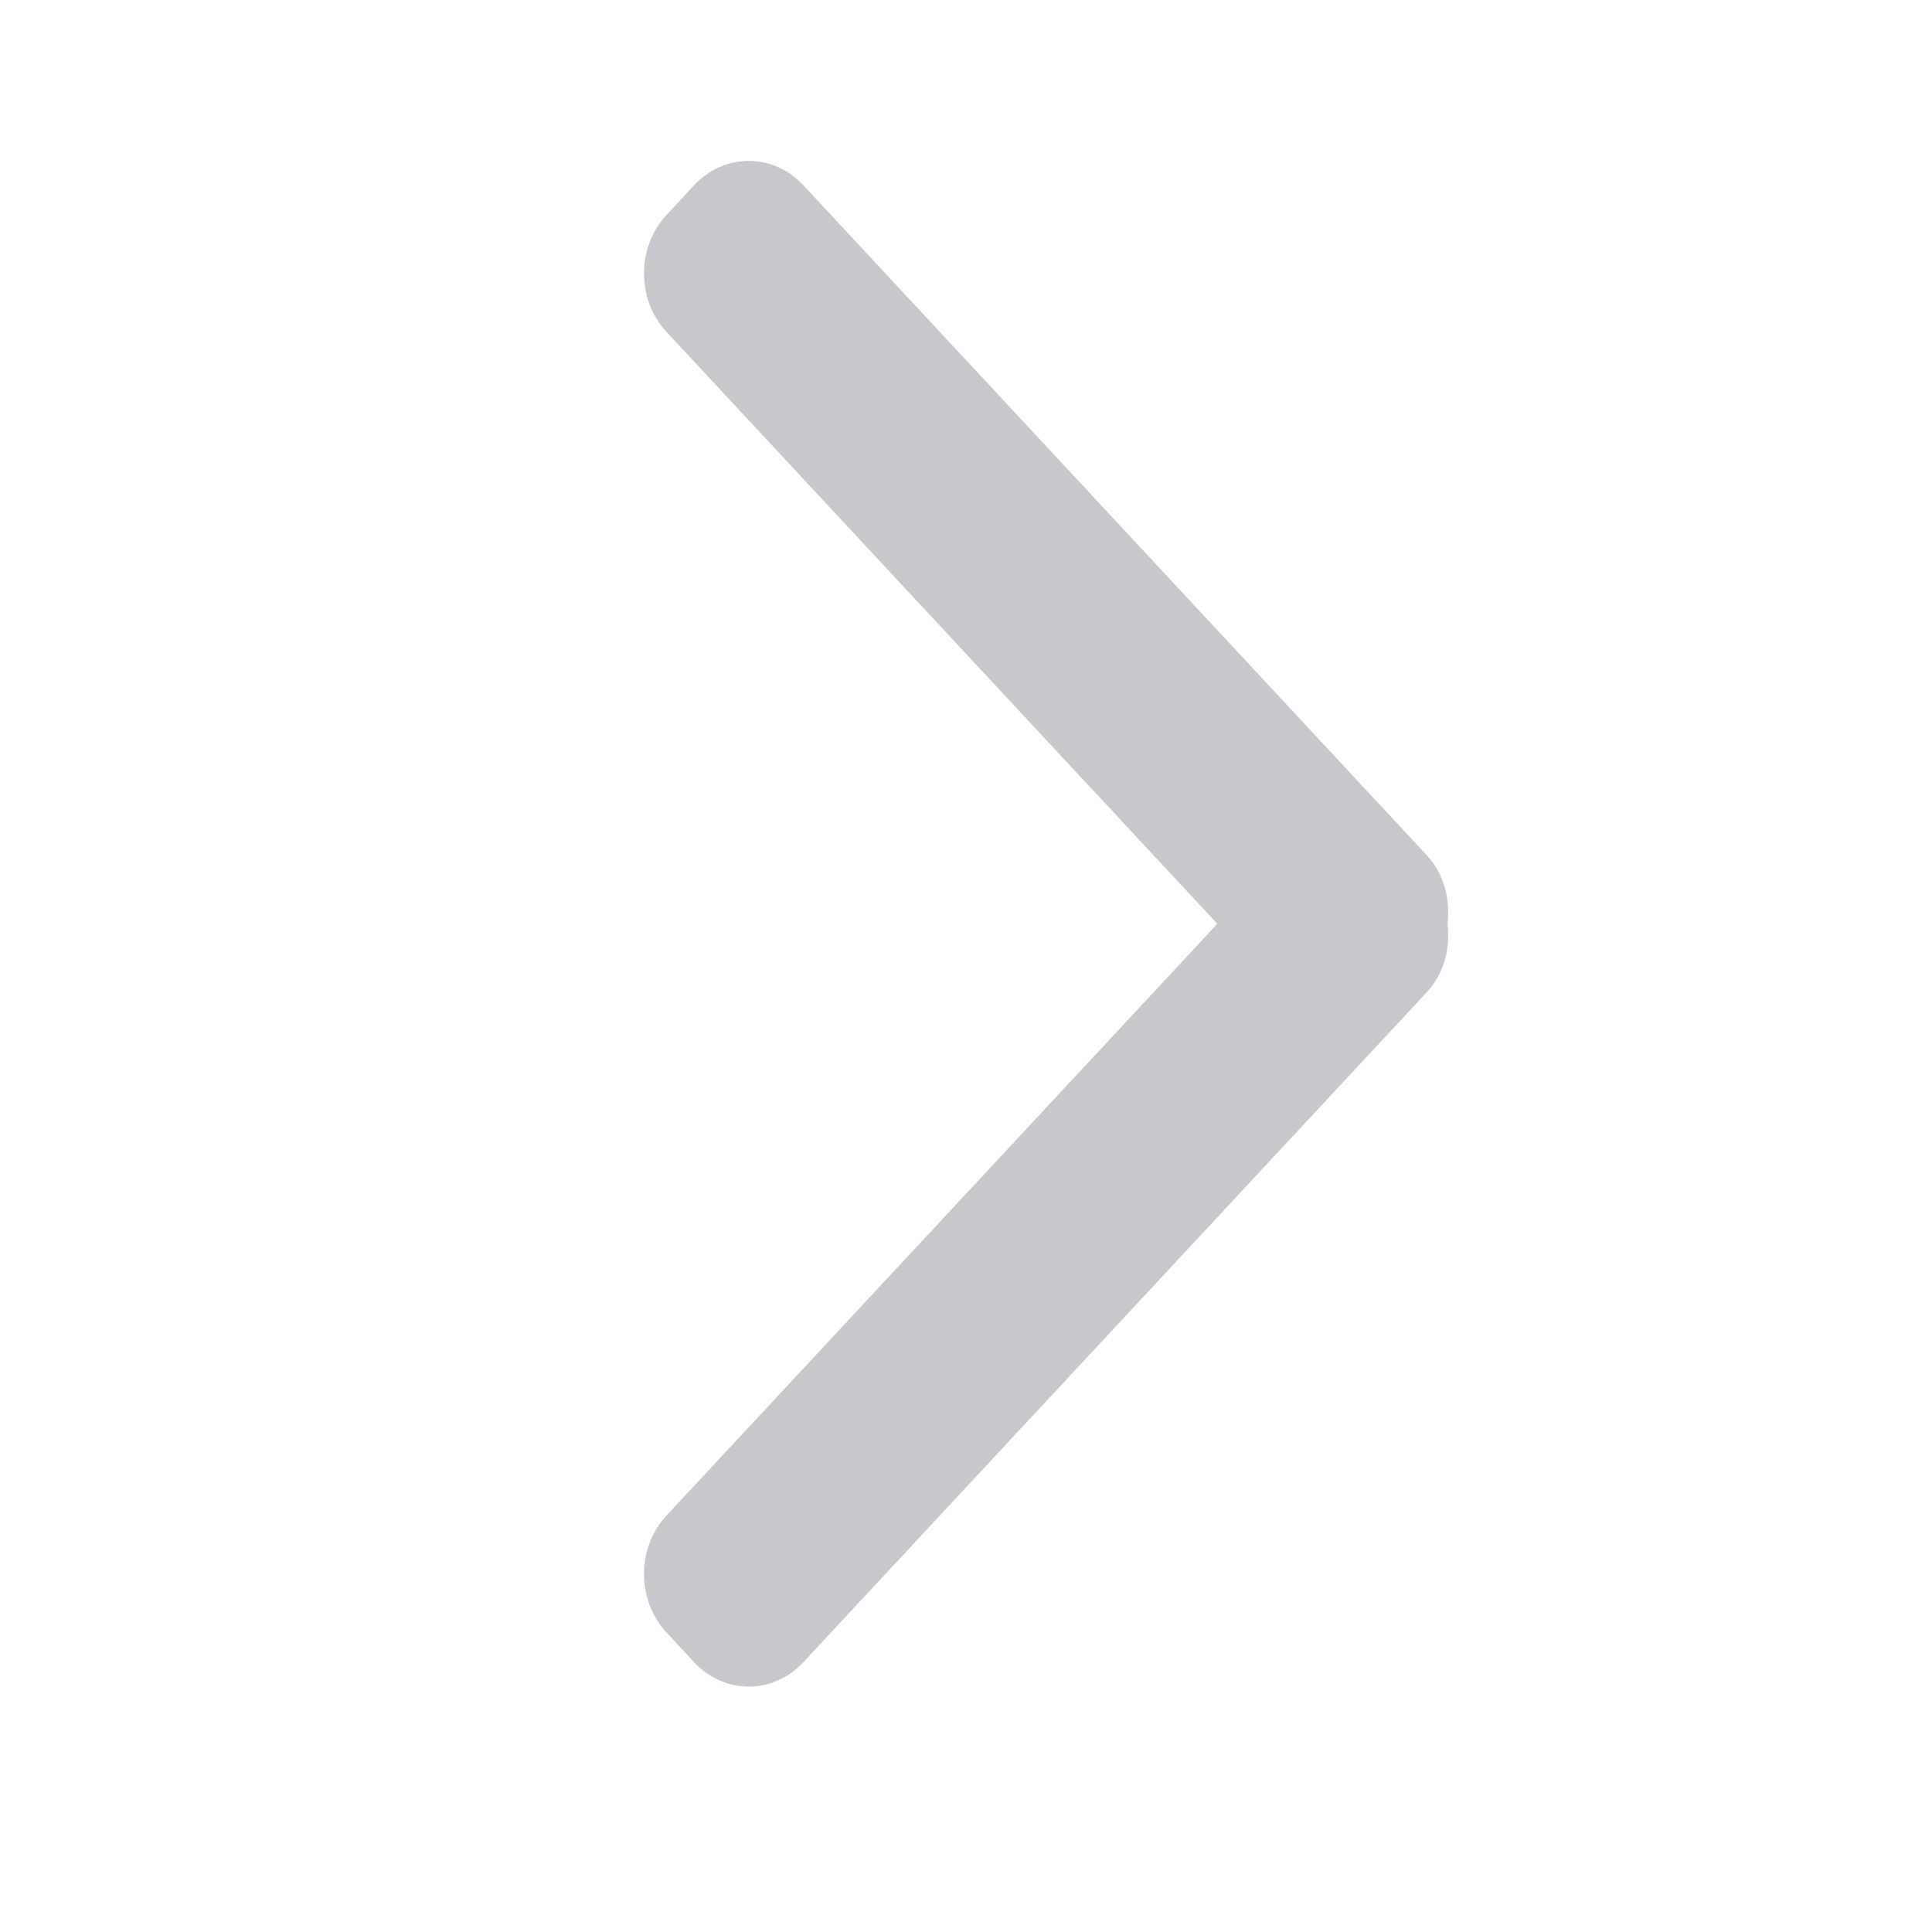 <?xml version="1.0" encoding="utf-8" standalone="no"?><svg xmlns:n1="http://schemas.android.com/apk/res/android" height="12.0" width="12.0" xmlns="http://www.w3.org/2000/svg">
    <path d="M8.861,6.164l-3.871,4.16c-0.188,0.202 -0.492,0.202 -0.679,0l-0.17,-0.183c-0.188,-0.202 -0.188,-0.528 0,-0.729l3.42,-3.674 -3.42,-3.675c-0.188,-0.202 -0.188,-0.528 0,-0.729l0.17,-0.183c0.188,-0.202 0.492,-0.202 0.679,0l3.871,4.16c0.109,0.117 0.147,0.274 0.13,0.427 0.018,0.152 -0.021,0.31 -0.13,0.426z" fill="#c7c7cc" fill-opacity="1.0"/>
</svg>